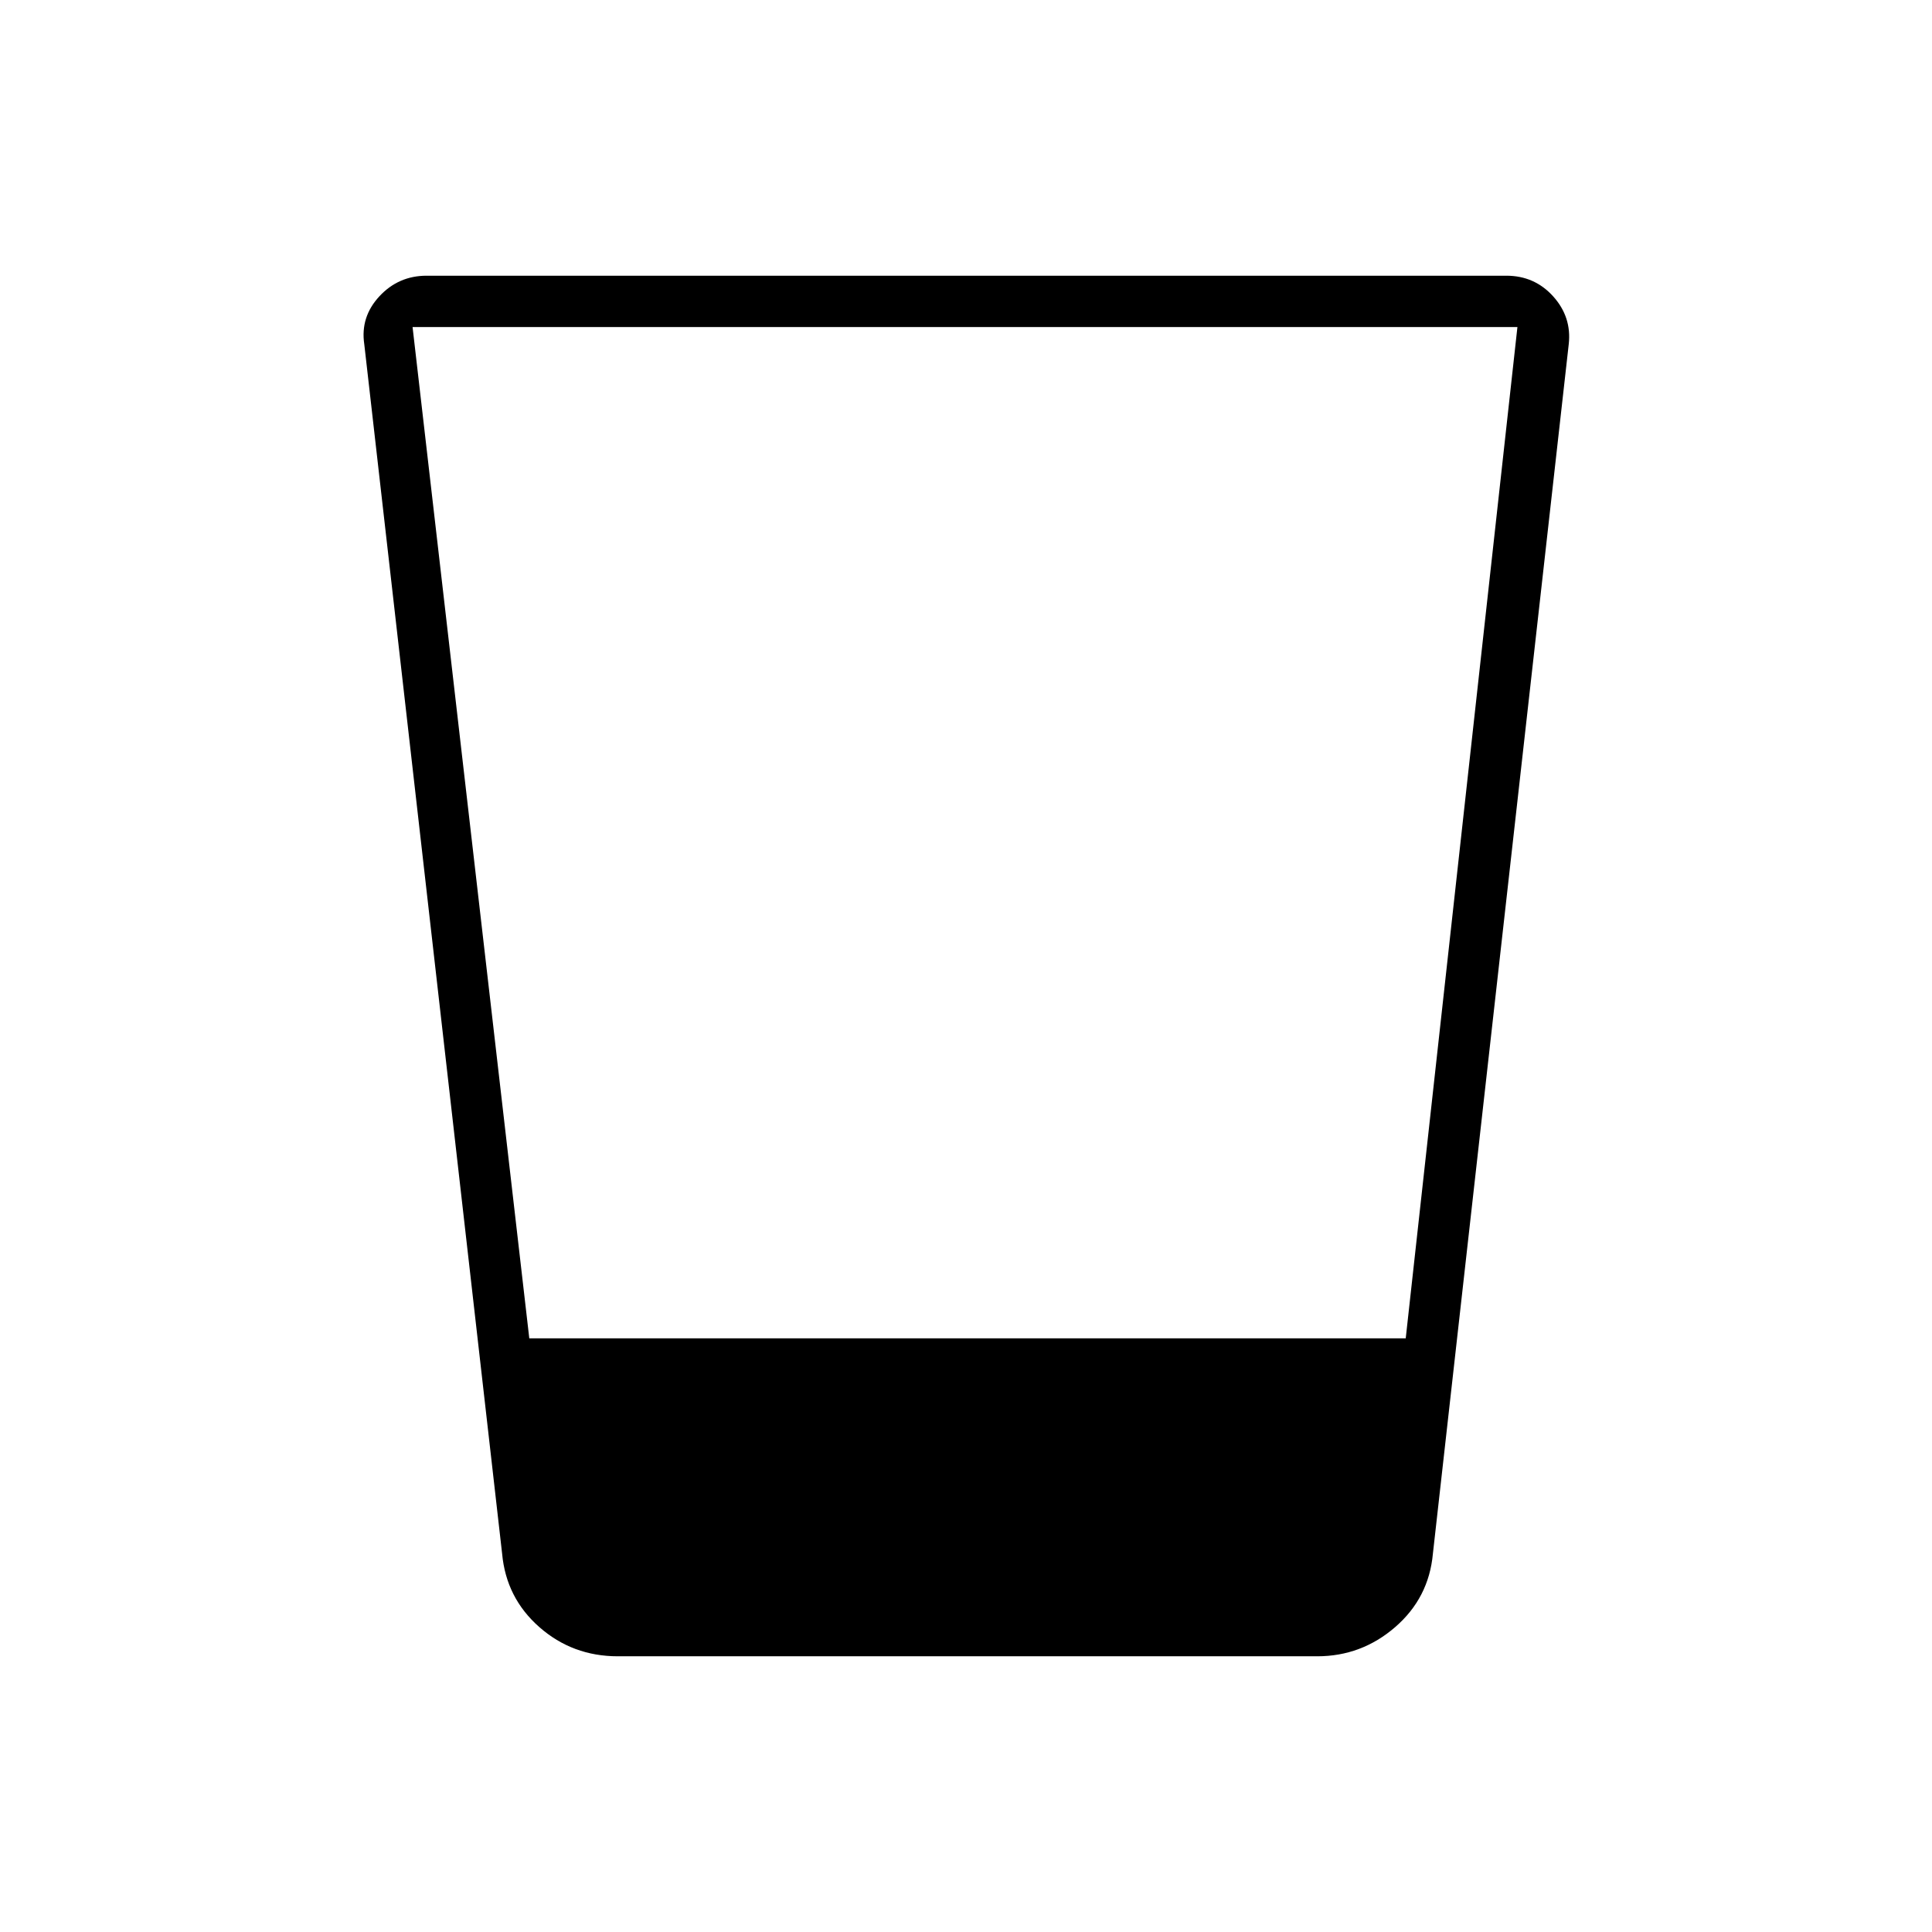 <svg xmlns="http://www.w3.org/2000/svg" height="24" viewBox="0 -960 960 960" width="24"><path d="M307-137q-22.5 0-39-14.5T249.5-188L181-789q-2-13.5 7.5-23.75T212-823h536.5q14 0 23.25 10.25T779.5-789L712-188q-2 22-18.75 36.5T654.5-137H307Zm-44-158h435.5L754-797.5H205L263-295Z"/></svg>